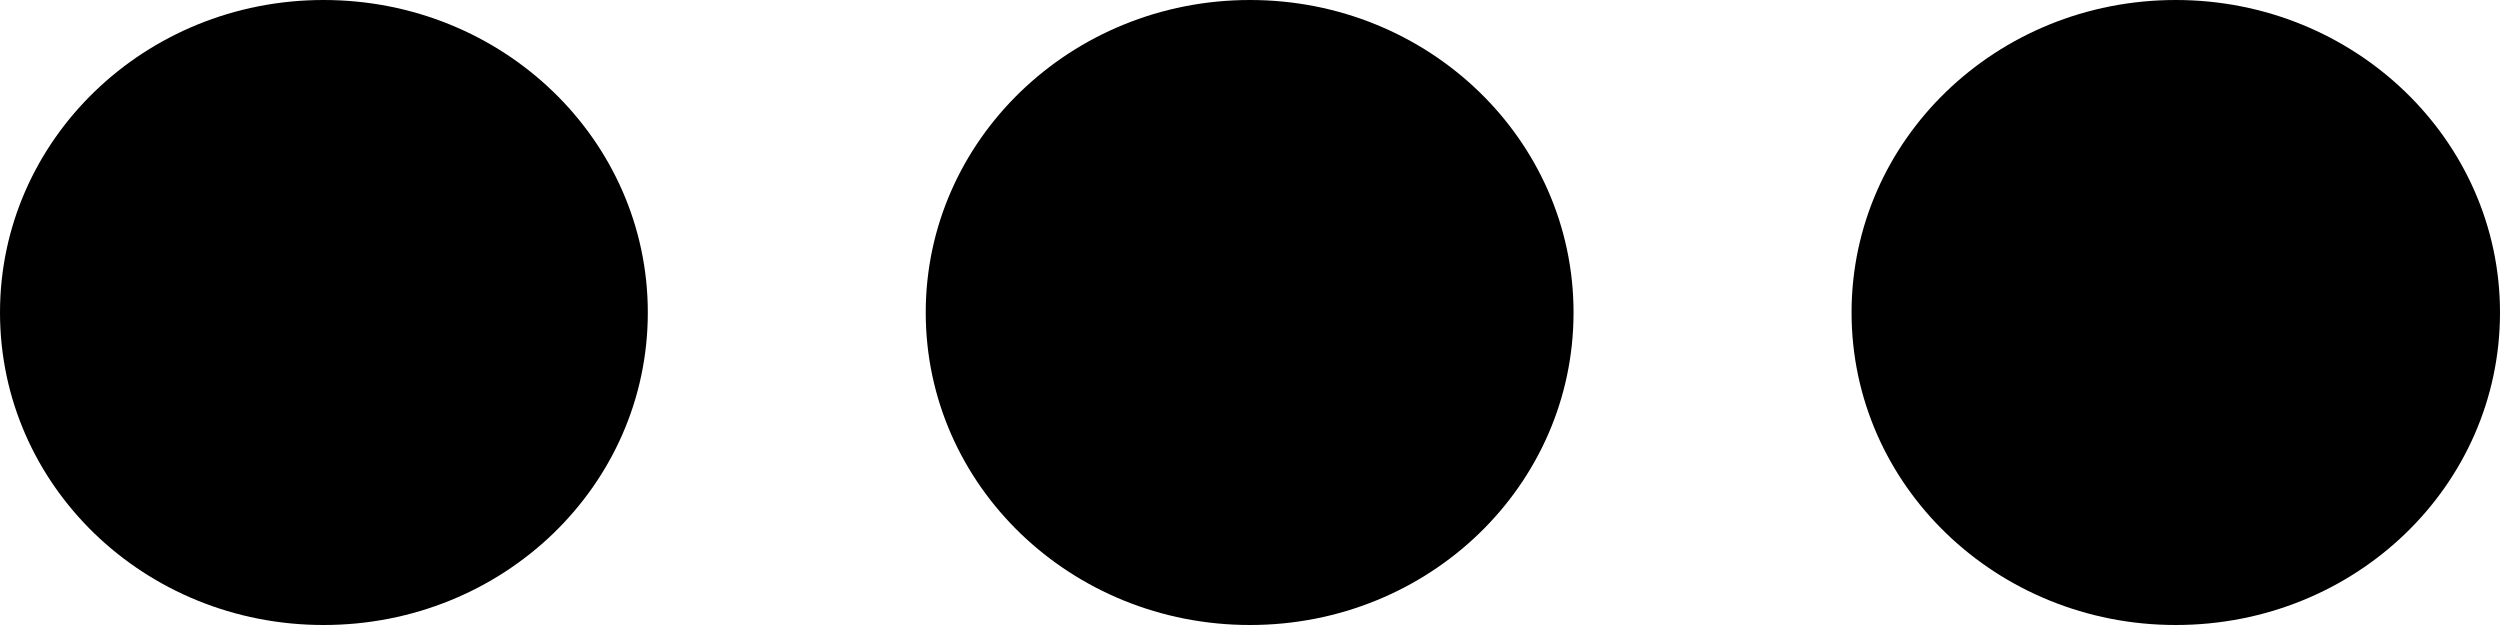 <svg xmlns="http://www.w3.org/2000/svg" width="24" height="6" viewBox="0 0 24 6">
  <path fill="currentColor" d="M3.106 6C1.387 6 0 4.662 0 3 0 1.344 1.387 0 3.106 0 4.831 0 6.219 1.344 6.219 3 6.219 4.662 4.831 6 3.106 6zM12 6C10.281 6 8.887 4.662 8.887 3 8.887 1.344 10.281 0 12 0 13.719 0 15.106 1.344 15.106 3 15.106 4.662 13.719 6 12 6zM20.887 6C19.169 6 17.775 4.662 17.775 3 17.775 1.344 19.163 0 20.887 0 22.606 0 24 1.344 24 3 24 4.662 22.613 6 20.887 6z"/>
</svg>
